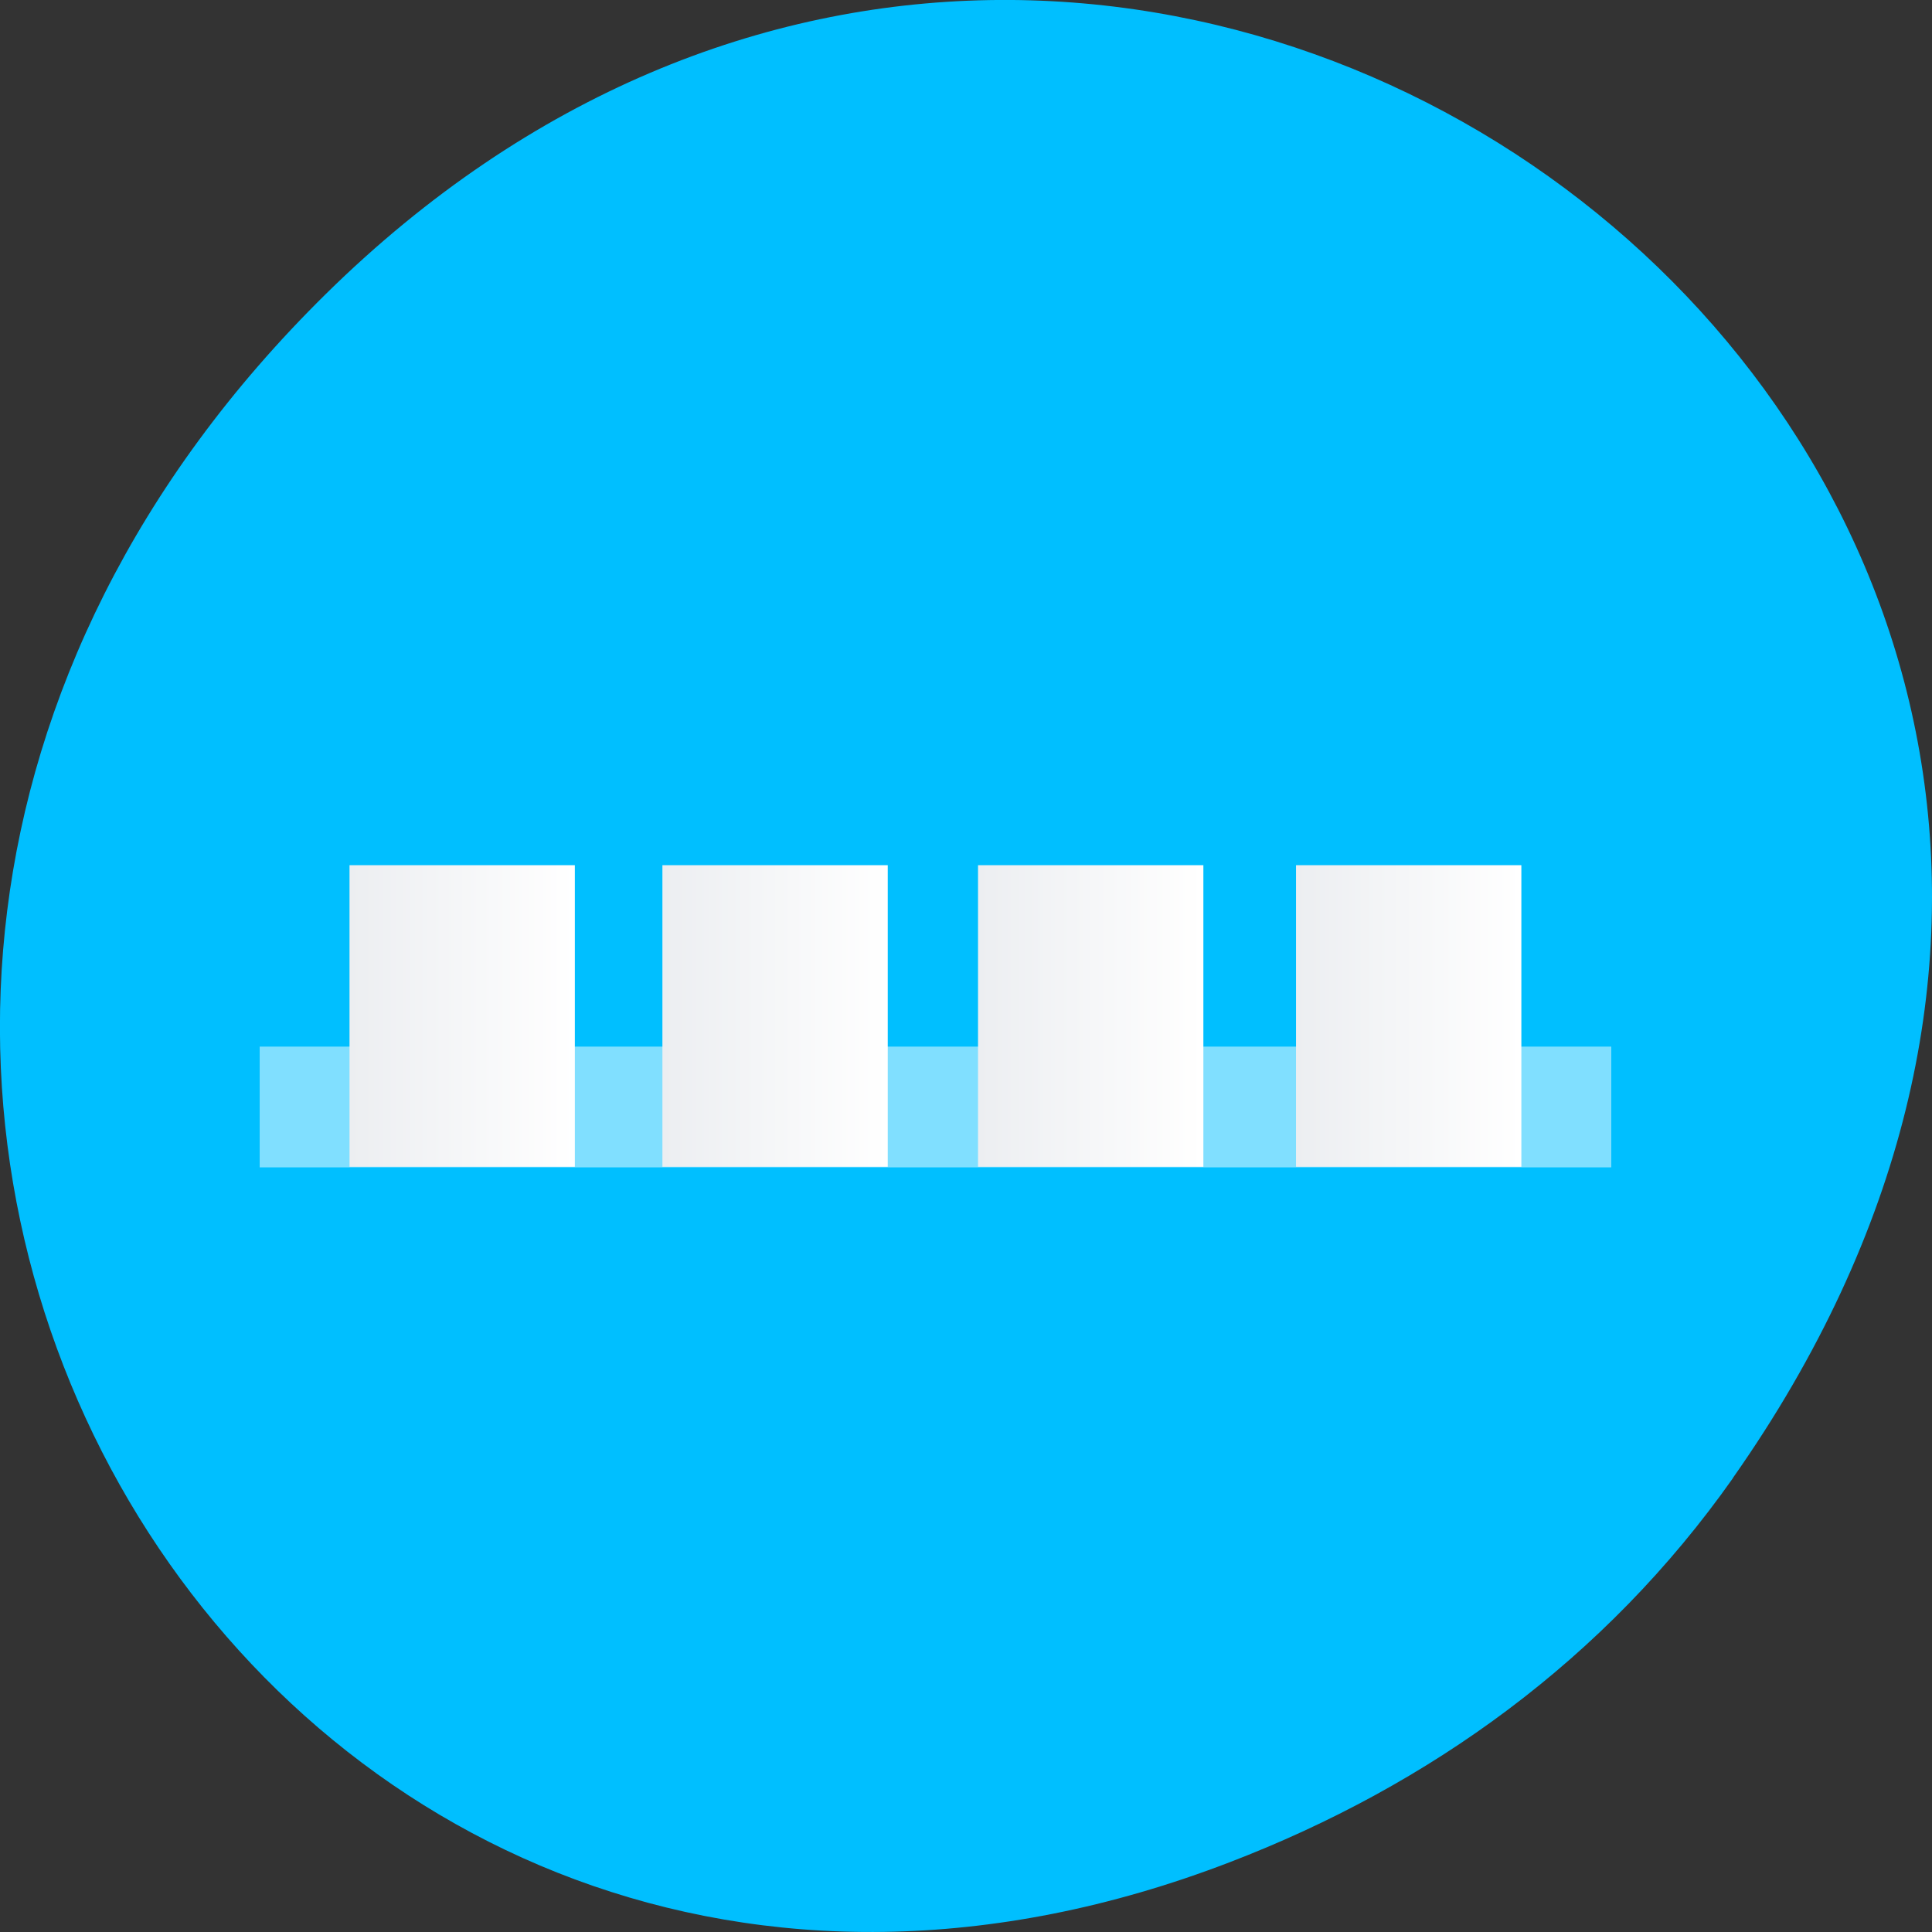 <svg xmlns="http://www.w3.org/2000/svg" viewBox="0 0 22 22" xmlns:xlink="http://www.w3.org/1999/xlink"><rect x="0" y="0" width="22" height="22" fill="#333333" stroke="none"/><defs><linearGradient id="3" gradientUnits="userSpaceOnUse" x1="7.04" x2="8.449" gradientTransform="matrix(1.818 0 0 2.435 -1.66 -707.11)" xlink:href="#0"/><linearGradient id="2" gradientUnits="userSpaceOnUse" x1="5.063" x2="6.474" gradientTransform="matrix(1.818 0 0 2.435 -1.66 -707.11)" xlink:href="#0"/><linearGradient id="0" gradientUnits="userSpaceOnUse" x1="3.104" x2="4.516" gradientTransform="matrix(1.818 0 0 2.435 -1.66 -707.11)"><stop stop-color="#eceef1"/><stop offset="1" stop-color="#fff"/></linearGradient><linearGradient id="1" gradientUnits="userSpaceOnUse" x1="9.03" x2="10.442" gradientTransform="matrix(1.818 0 0 2.435 -1.66 -707.11)" xlink:href="#0"/></defs><path d="m 19.734 16.828 c 7.91 -11.25 -6.699 -22.652 -16.02 -13.484 c -8.777 8.641 -0.641 22.06 10.285 17.863 c 2.281 -0.875 4.281 -2.313 5.734 -4.375" fill="#00bfff"/><g fill-rule="evenodd"><path d="m 2.957 11.918 h 15.391 v 1.375 h -15.391" fill="#fff" fill-opacity="0.502"/><path d="m 3.98 9.852 h 2.566 v 3.434 h -2.566" fill="url(#0)"/><path d="m 14.758 9.852 h 2.566 v 3.434 h -2.566" fill="url(#1)"/><path d="m 7.543 9.852 h 2.566 v 3.434 h -2.566" fill="url(#2)"/><path d="m 11.137 9.852 h 2.566 v 3.434 h -2.566" fill="url(#3)"/></g></svg>